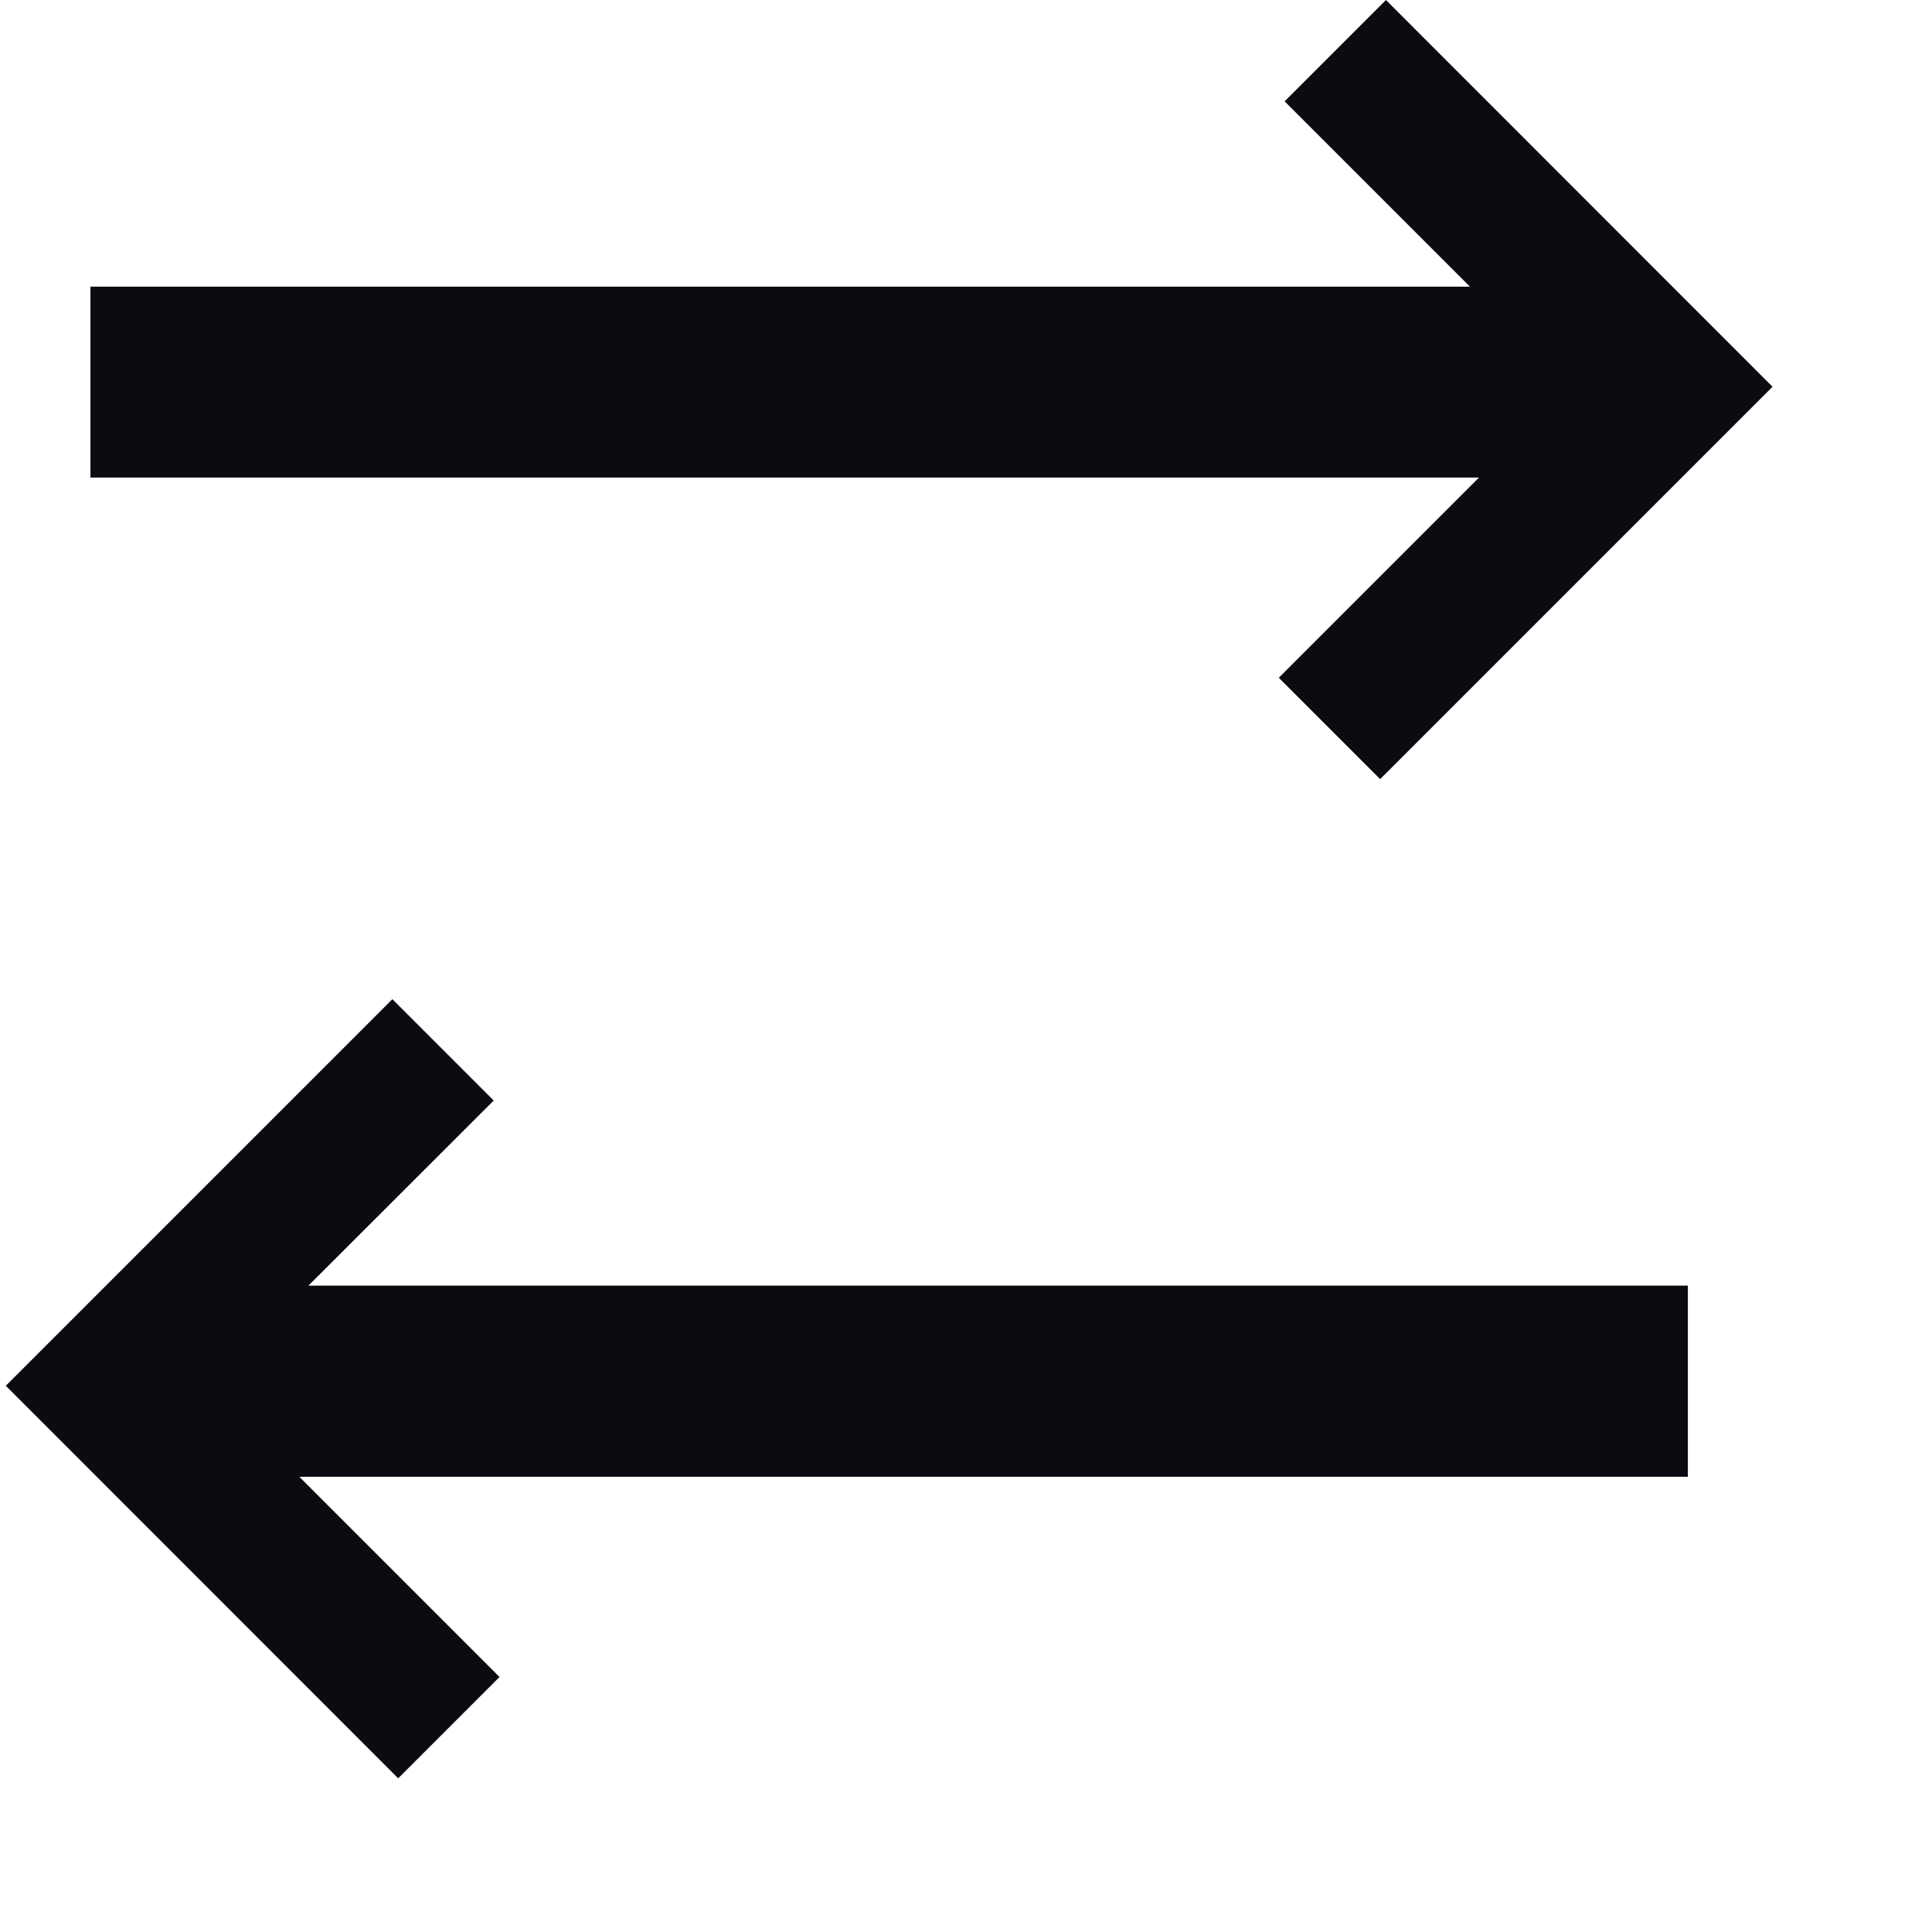 <?xml version="1.0" encoding="UTF-8" standalone="no"?><!DOCTYPE svg PUBLIC "-//W3C//DTD SVG 1.1//EN" "http://www.w3.org/Graphics/SVG/1.1/DTD/svg11.dtd"><svg width="100%" height="100%" viewBox="0 0 11 11" version="1.1" xmlns="http://www.w3.org/2000/svg" xmlns:xlink="http://www.w3.org/1999/xlink" xml:space="preserve" xmlns:serif="http://www.serif.com/" style="fill-rule:evenodd;clip-rule:evenodd;stroke-linejoin:round;stroke-miterlimit:2;"><rect id="Artboard1" x="0" y="0" width="10.125" height="10.125" style="fill:none;"/><path d="M8.421,2.719l-7.906,0l0,-1.087l7.854,-0l-1.055,-1.055l0.577,-0.577l2.201,2.202l-2.234,2.234l-0.577,-0.577l1.14,-1.14Zm-6.717,5.689l7.906,0l-0,-1.088l-7.854,0l1.055,-1.054l-0.577,-0.577l-2.201,2.201l2.234,2.235l0.577,-0.577l-1.14,-1.14Z" style="fill:#0b0c11;"/><g id="swap.svg"></g></svg>